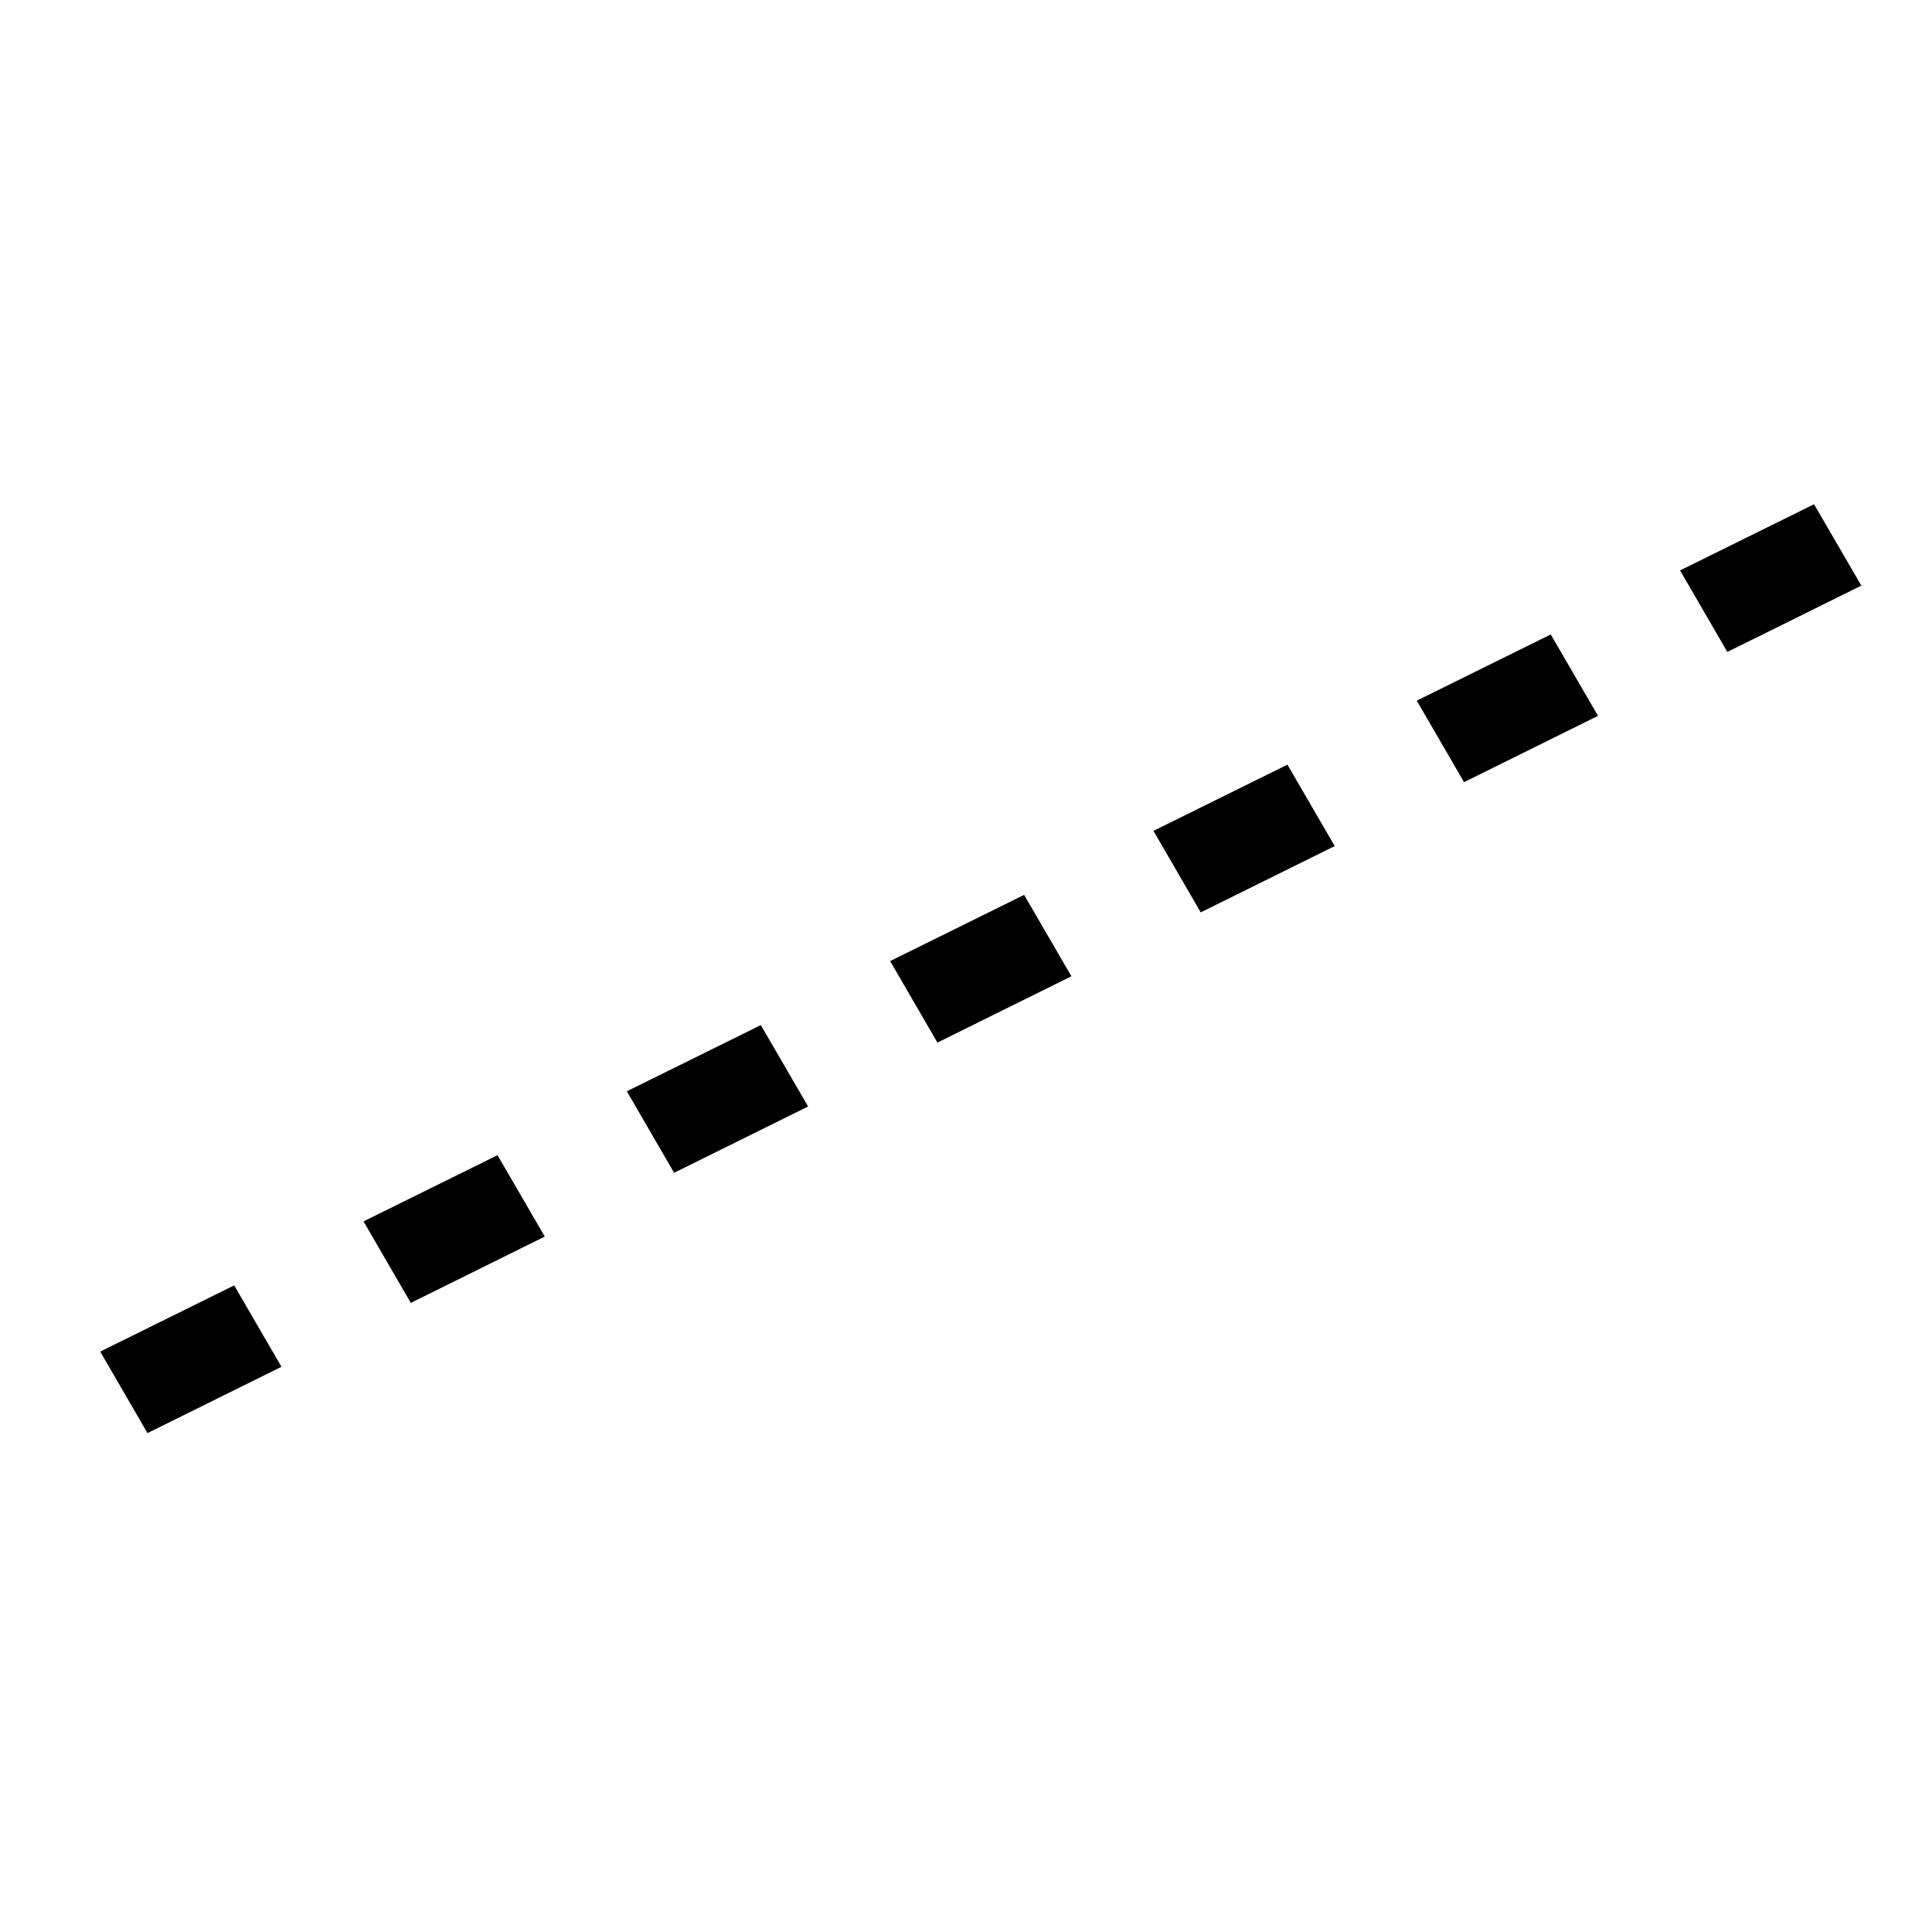<?xml version="1.0" encoding="UTF-8" standalone="no"?>
<svg
   xmlns:dc="http://purl.org/dc/elements/1.1/"
   xmlns:cc="http://creativecommons.org/ns#"
   xmlns:rdf="http://www.w3.org/1999/02/22-rdf-syntax-ns#"
   xmlns:svg="http://www.w3.org/2000/svg"
   xmlns="http://www.w3.org/2000/svg"
   xmlns:sodipodi="http://sodipodi.sourceforge.net/DTD/sodipodi-0.dtd"
   xmlns:inkscape="http://www.inkscape.org/namespaces/inkscape"
   sodipodi:docname="bond-hydrogen.svg"
   inkscape:version="1.0.2-2 (e86c870879, 2021-01-15)"
   id="svg3079"
   version="1.1"
   viewBox="0 0 1000 1000"
   height="1000px"
   width="1000px">
  <defs
     id="defs3092">
    <inkscape:path-effect
       effect="bspline"
       id="path-effect1268"
       is_visible="true"
       lpeversion="1"
       weight="33.333"
       steps="2"
       helper_size="0"
       apply_no_weight="true"
       apply_with_weight="true"
       only_selected="false" />
    <inkscape:path-effect
       effect="bspline"
       id="path-effect1264"
       is_visible="true"
       lpeversion="1"
       weight="33.333"
       steps="2"
       helper_size="0"
       apply_no_weight="true"
       apply_with_weight="true"
       only_selected="false" />
    <inkscape:path-effect
       effect="bspline"
       id="path-effect1260"
       is_visible="true"
       lpeversion="1"
       weight="33.333"
       steps="2"
       helper_size="0"
       apply_no_weight="true"
       apply_with_weight="true"
       only_selected="false" />
    <inkscape:path-effect
       effect="bspline"
       id="path-effect1256"
       is_visible="true"
       lpeversion="1"
       weight="33.333"
       steps="2"
       helper_size="0"
       apply_no_weight="true"
       apply_with_weight="true"
       only_selected="false" />
    <inkscape:path-effect
       effect="spiro"
       id="path-effect1056"
       is_visible="true"
       lpeversion="1" />
    <inkscape:path-effect
       effect="spiro"
       id="path-effect1052"
       is_visible="true"
       lpeversion="1" />
  </defs>
  <sodipodi:namedview
     pagecolor="#ffffff"
     bordercolor="#666666"
     borderopacity="1"
     objecttolerance="10"
     gridtolerance="10"
     guidetolerance="10"
     inkscape:pageopacity="0"
     inkscape:pageshadow="2"
     inkscape:window-width="1920"
     inkscape:window-height="1017"
     id="namedview3090"
     showgrid="false"
     inkscape:zoom="0.788"
     inkscape:cx="282.24445"
     inkscape:cy="495.55265"
     inkscape:window-x="-8"
     inkscape:window-y="-8"
     inkscape:window-maximized="1"
     inkscape:current-layer="svg3079"
     inkscape:snap-object-midpoints="true"
     inkscape:document-rotation="0" />
  <g
     id="g849">
    <path
       style="fill:#000000;fill-opacity:1;stroke:#000000;stroke-width:1.341px;stroke-linecap:butt;stroke-linejoin:miter;stroke-opacity:1"
       d="M 76.608,740.895 144.751,707.163 120.954,666.199 52.81,699.866 Z"
       id="path1037-1" />
    <path
       style="fill:#000000;fill-opacity:1;stroke:#000000;stroke-width:1.341px;stroke-linecap:butt;stroke-linejoin:miter;stroke-opacity:1"
       d="m 212.896,673.496 68.144,-33.732 -23.797,-40.964 -68.144,33.667 z"
       id="path1037-1-27" />
    <path
       style="fill:#000000;fill-opacity:1;stroke:#000000;stroke-width:1.341px;stroke-linecap:butt;stroke-linejoin:miter;stroke-opacity:1"
       d="M 349.185,606.162 417.329,572.431 393.531,531.467 325.387,565.134 Z"
       id="path1037-1-27-2-9" />
    <path
       style="fill:#000000;fill-opacity:1;stroke:#000000;stroke-width:1.341px;stroke-linecap:butt;stroke-linejoin:miter;stroke-opacity:1"
       d="M 485.473,538.764 553.617,505.032 529.819,464.068 461.675,497.735 Z"
       id="path1037-1-2" />
    <path
       style="fill:#000000;fill-opacity:1;stroke:#000000;stroke-width:1.341px;stroke-linecap:butt;stroke-linejoin:miter;stroke-opacity:1"
       d="M 621.761,471.365 689.905,437.633 666.108,396.669 597.963,430.336 Z"
       id="path1037-1-27-4" />
    <path
       style="fill:#000000;fill-opacity:1;stroke:#000000;stroke-width:1.341px;stroke-linecap:butt;stroke-linejoin:miter;stroke-opacity:1"
       d="m 758.05,403.966 68.144,-33.732 -23.797,-40.964 -68.144,33.667 z"
       id="path1037-1-27-2-6" />
    <path
       style="fill:#000000;fill-opacity:1;stroke:#000000;stroke-width:1.341px;stroke-linecap:butt;stroke-linejoin:miter;stroke-opacity:1"
       d="m 894.338,336.567 68.144,-33.732 -23.797,-40.964 -68.144,33.667 z"
       id="path1037-1-27-5-6" />
  </g>
</svg>

